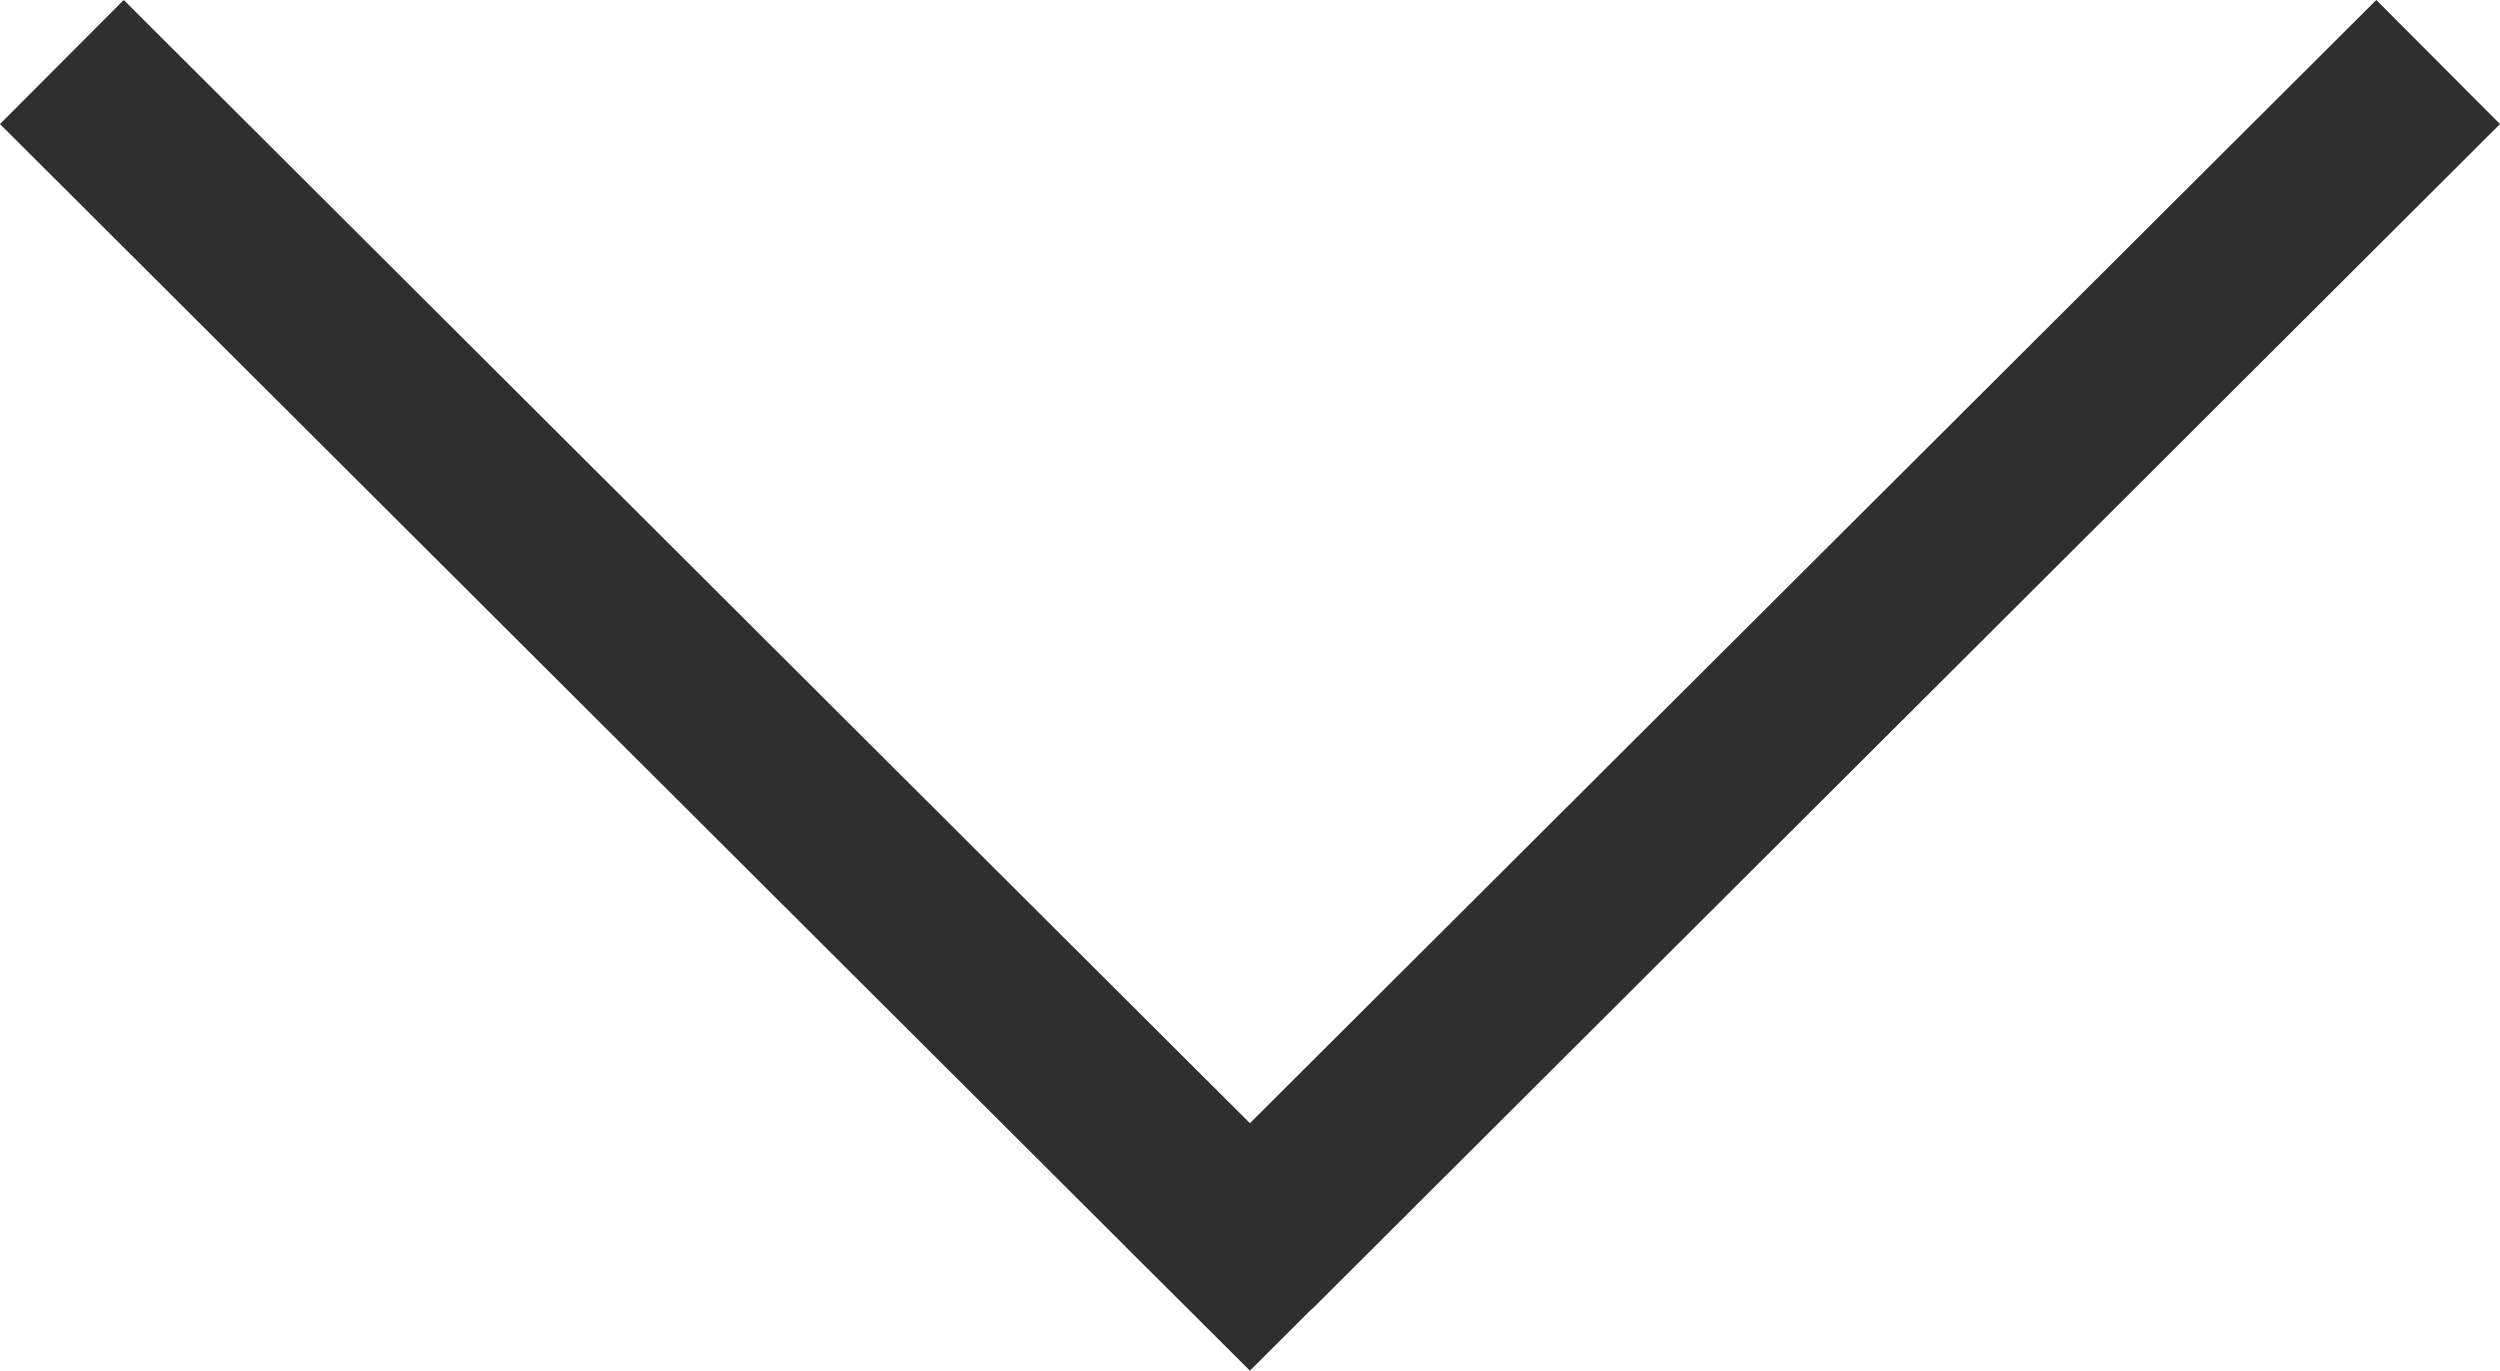 <svg xmlns="http://www.w3.org/2000/svg" width="14.267" height="7.823" viewBox="0 0 14.267 7.823">
  <path id="Union_1" data-name="Union 1" d="M-1499.22,6.762l-.219.218.219-.218L-1506,0l6.78,6.762L-1492.439,0l-5.686,5.672-1.094,1.091.219.218Z" transform="translate(1506.353 0.354)" fill="rgba(0,0,0,0)" stroke="#2f2f2f" stroke-width="1"/>
</svg>
